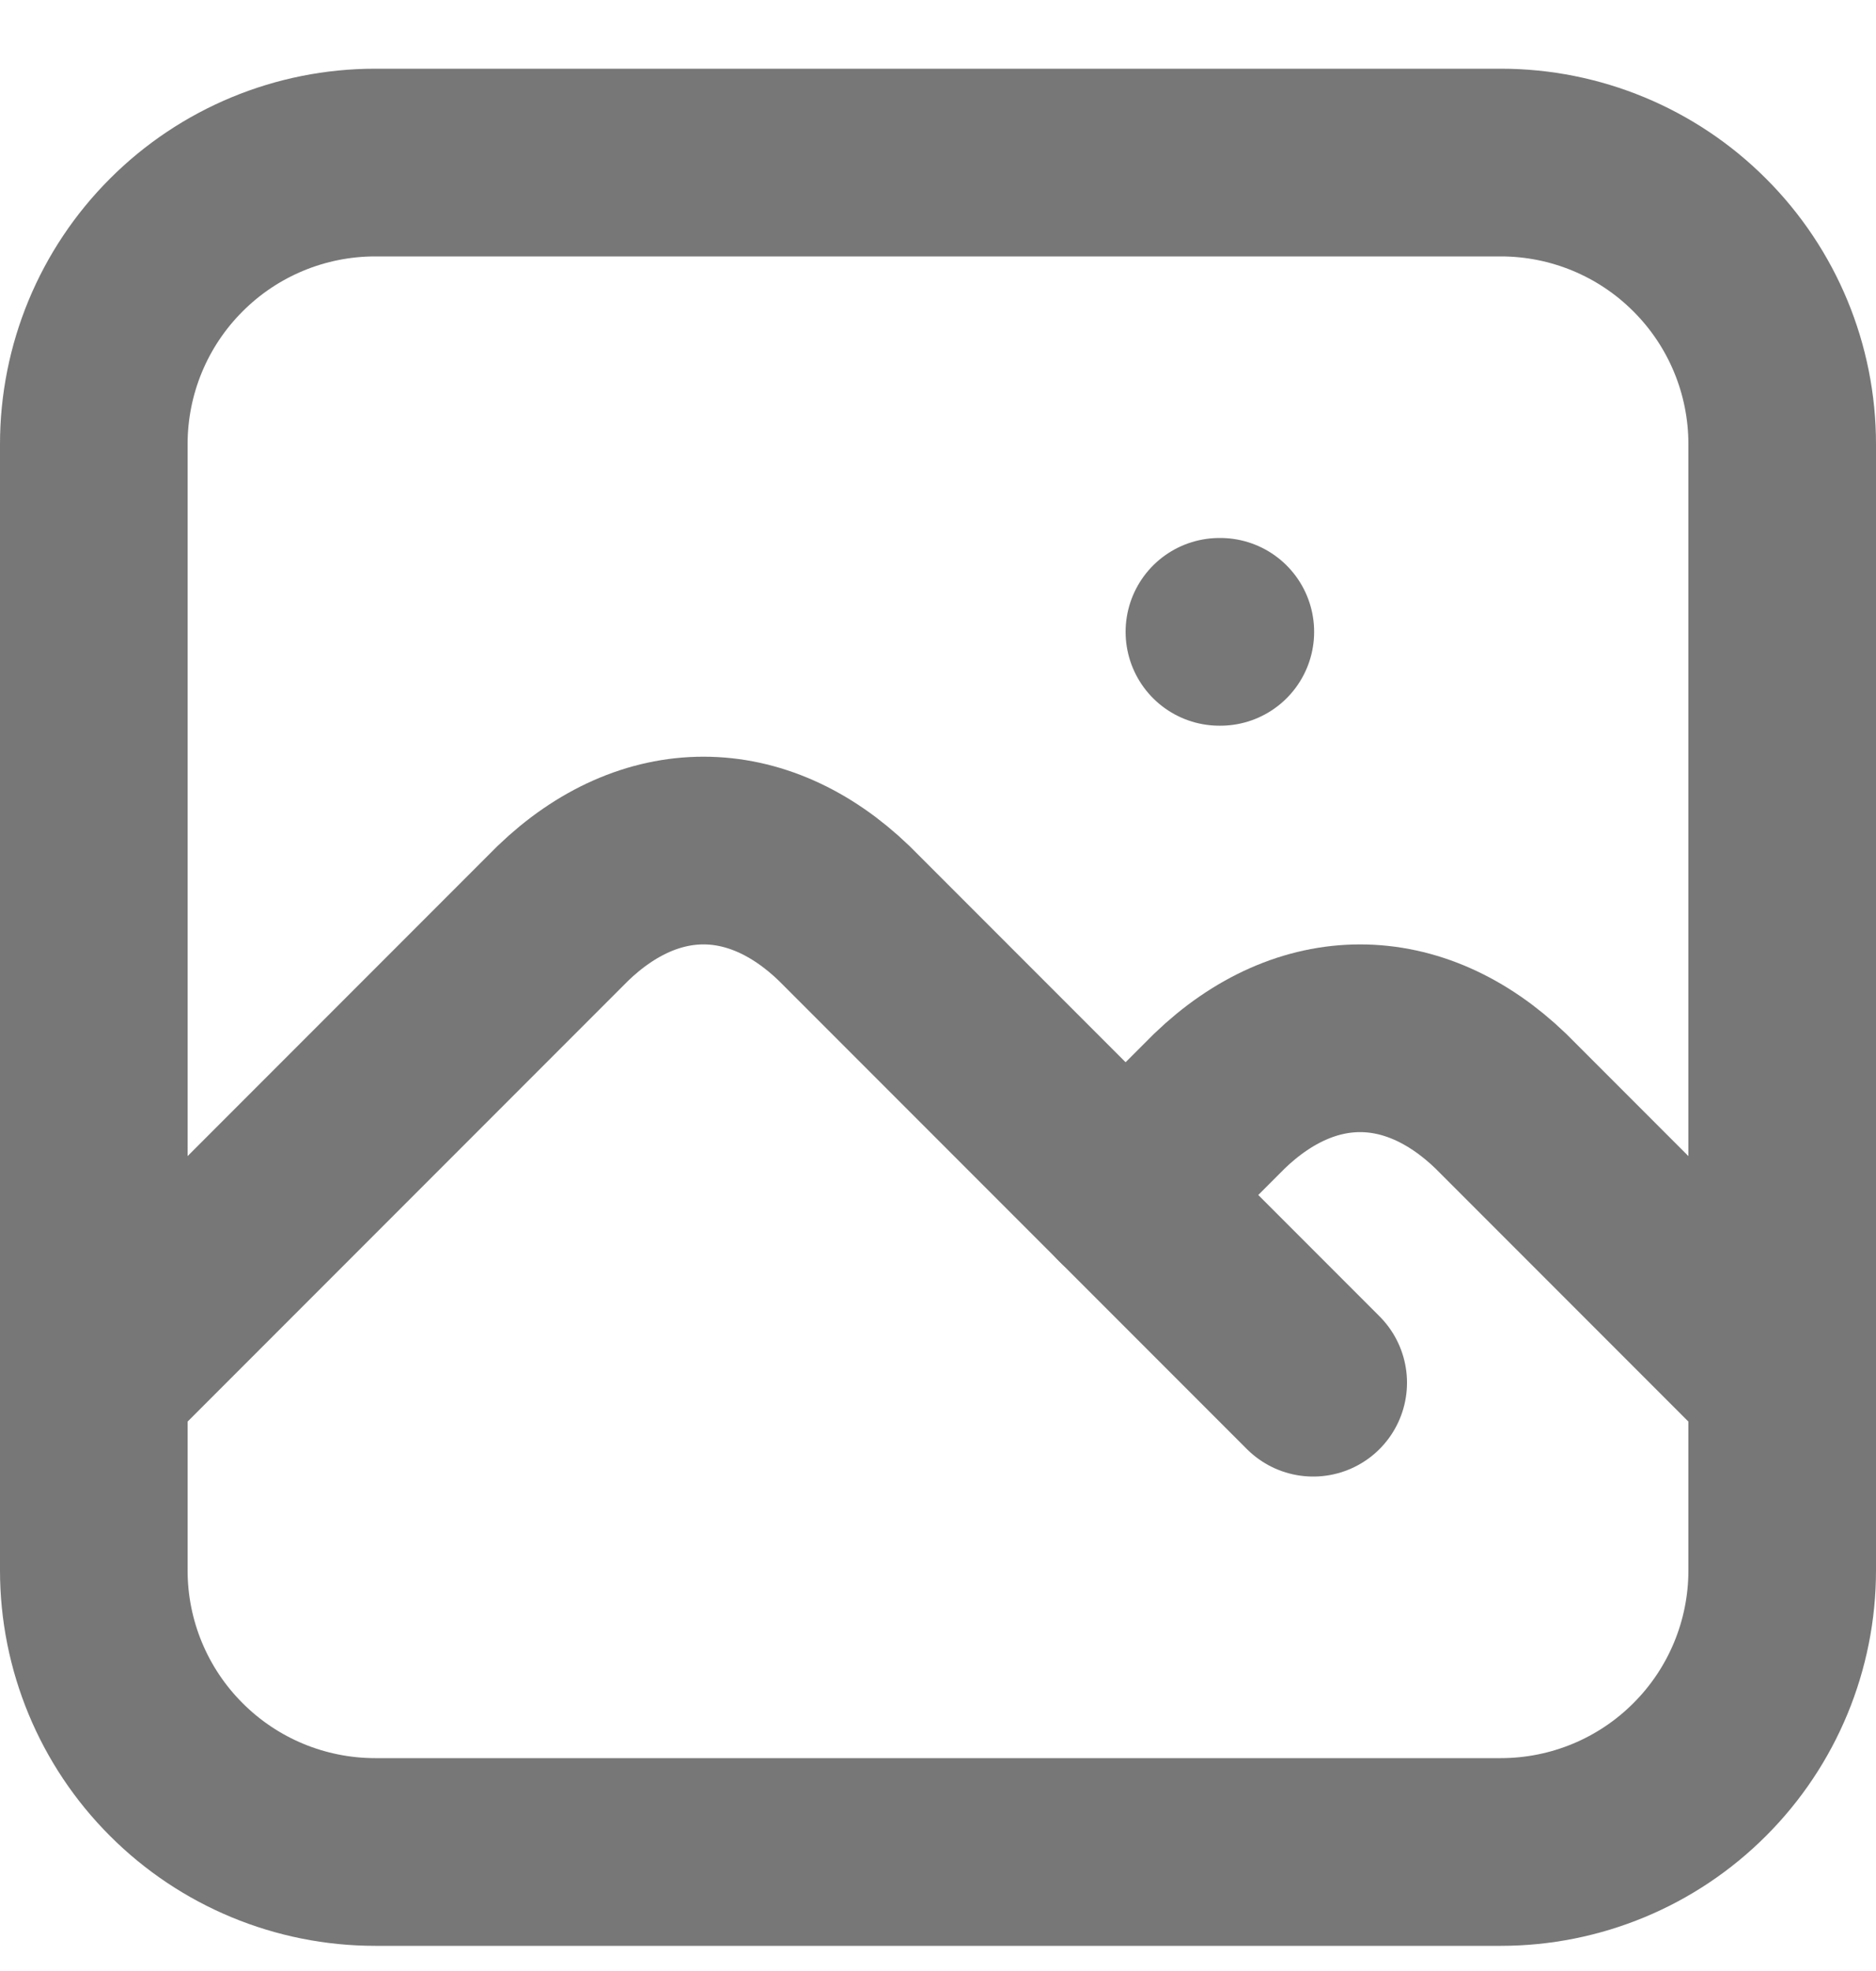 <svg width="20" height="21" viewBox="0 0 20 21" fill="none" xmlns="http://www.w3.org/2000/svg">
<path d="M13 6.732H13.01M1 4.732C1 3.936 1.316 3.173 1.879 2.611C2.441 2.048 3.204 1.732 4 1.732H16C16.796 1.732 17.559 2.048 18.121 2.611C18.684 3.173 19 3.936 19 4.732V16.732C19 17.528 18.684 18.291 18.121 18.853C17.559 19.416 16.796 19.732 16 19.732H4C3.204 19.732 2.441 19.416 1.879 18.853C1.316 18.291 1 17.528 1 16.732V4.732Z" stroke="#777777" stroke-width="2" stroke-linecap="round" stroke-linejoin="round"/>
<path d="M1 14.732L6 9.732C6.928 8.839 8.072 8.839 9 9.732L14 14.732" stroke="#777777" stroke-width="2" stroke-linecap="round" stroke-linejoin="round"/>
<path d="M12 12.732L13 11.732C13.928 10.839 15.072 10.839 16 11.732L19 14.732" stroke="#777777" stroke-width="2" stroke-linecap="round" stroke-linejoin="round"/>
</svg>

